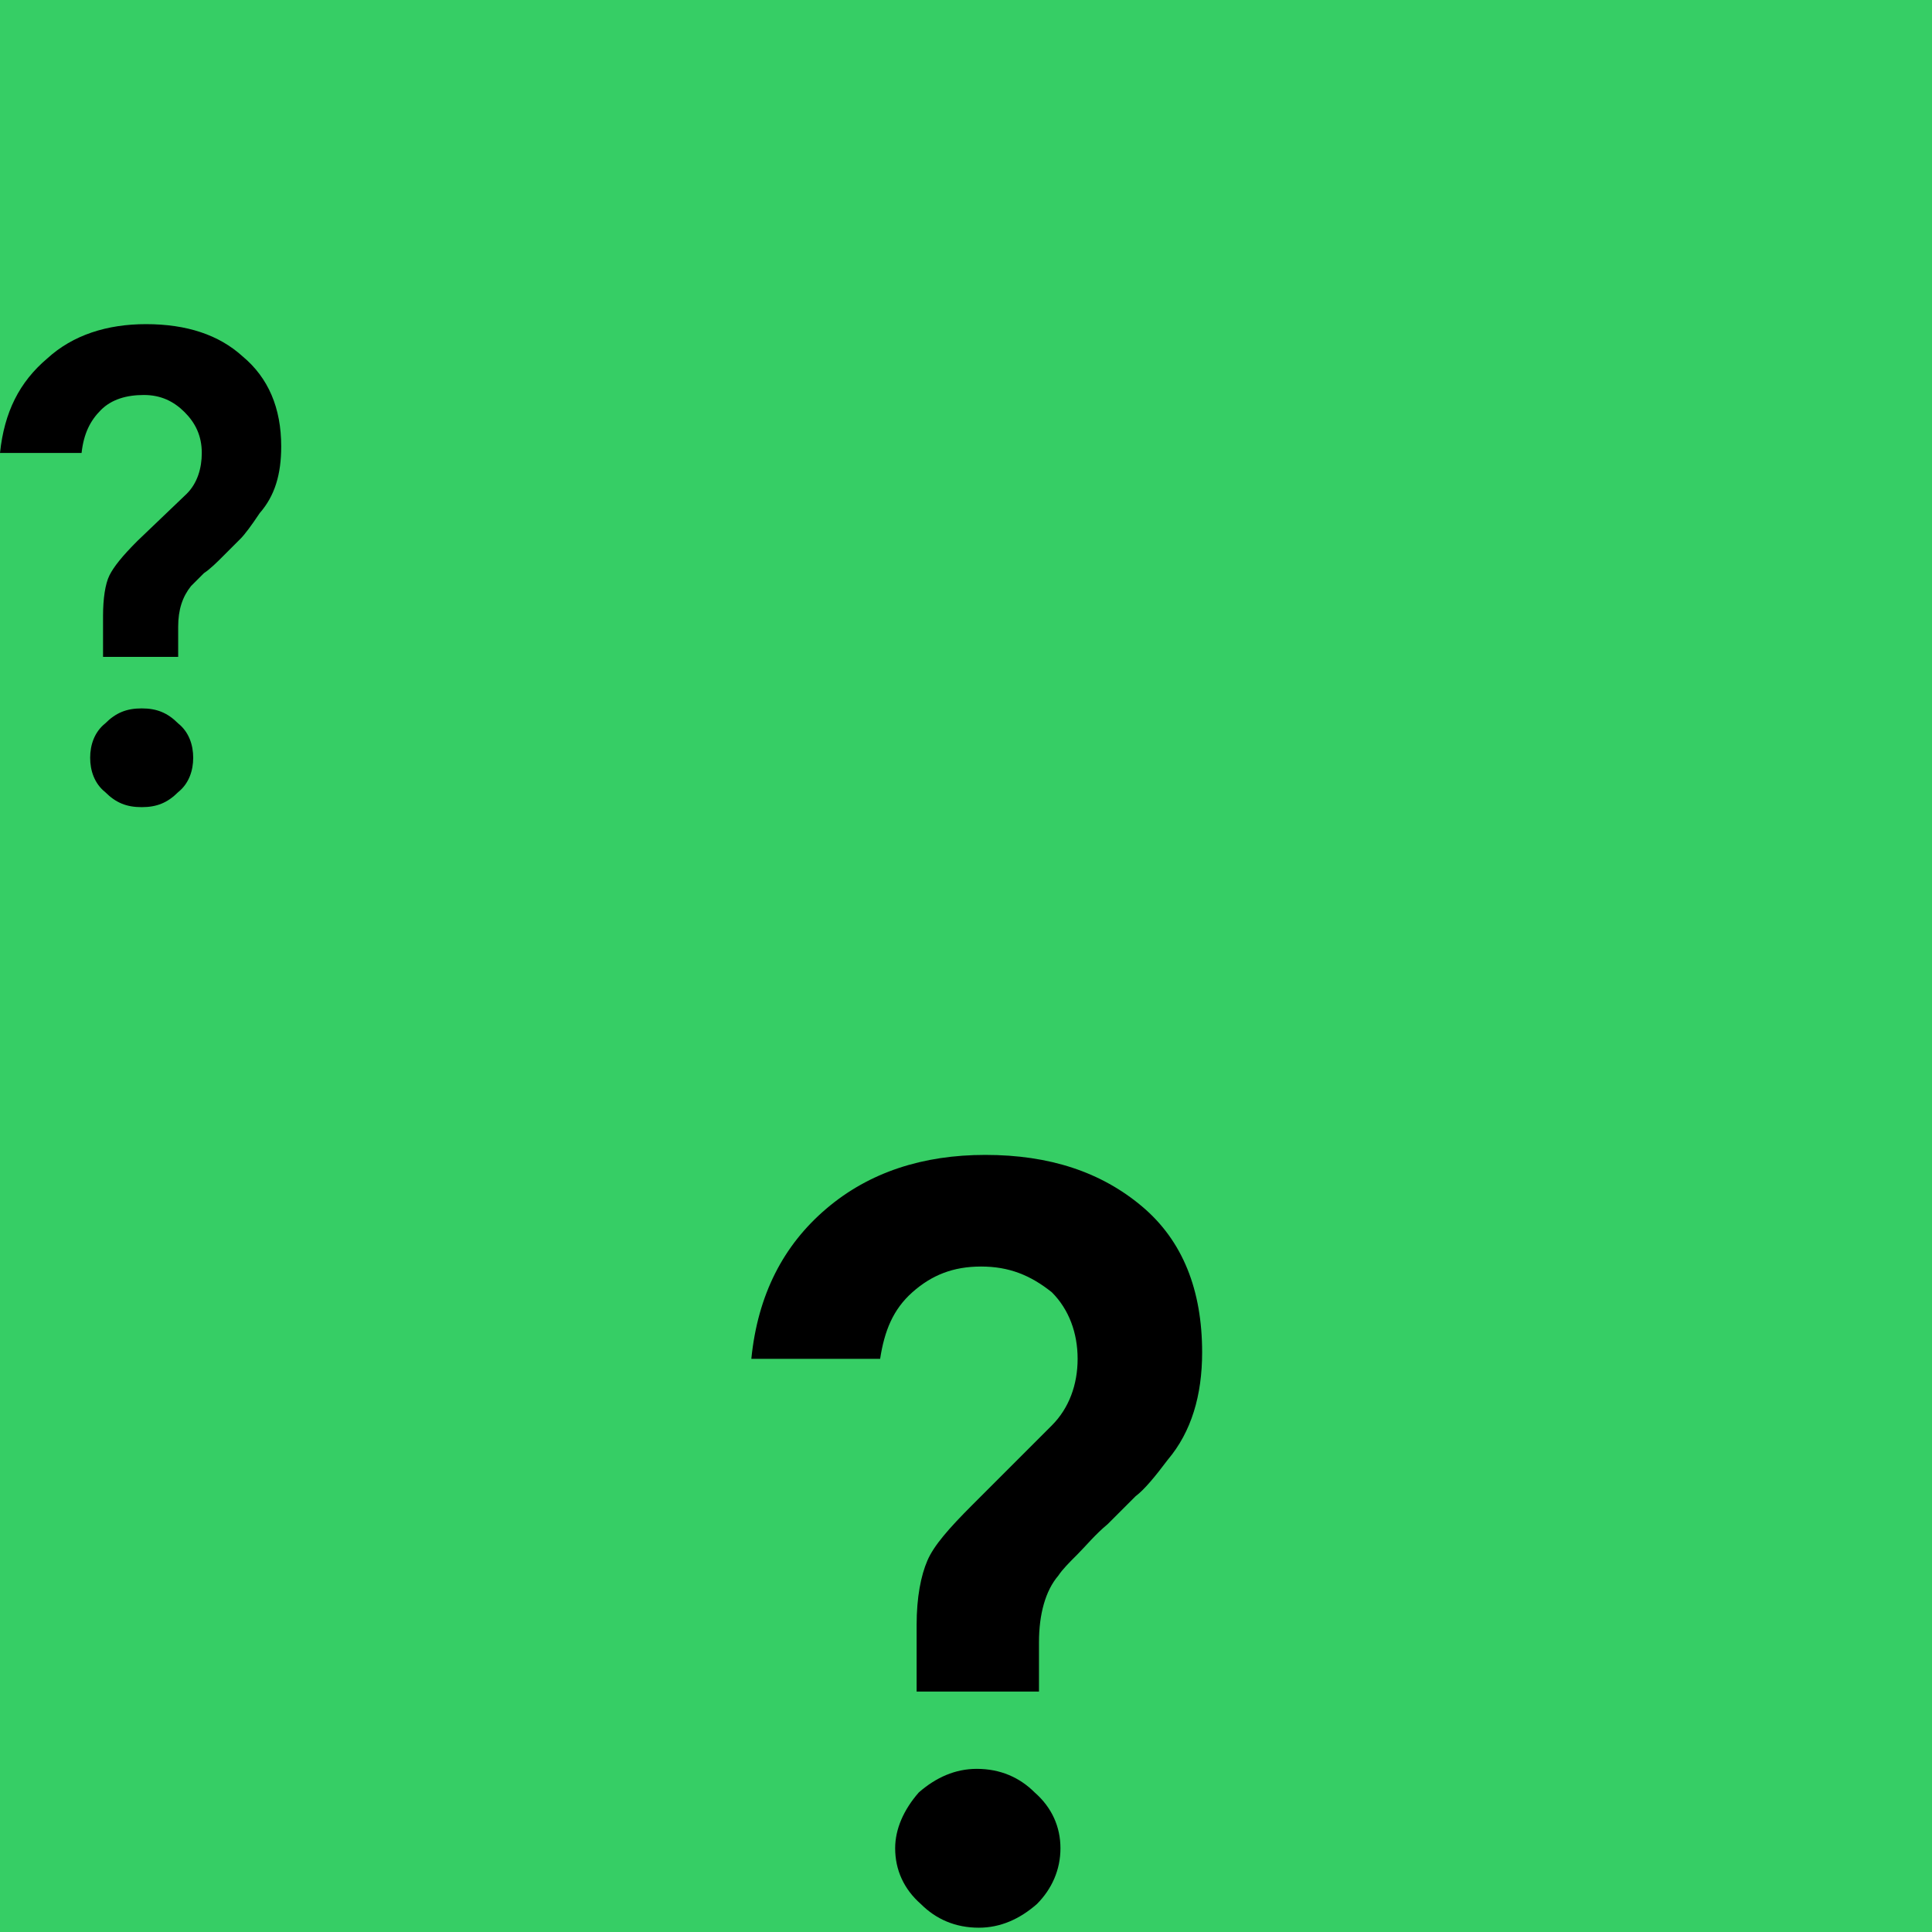 <?xml version="1.0" encoding="utf-8"?>
<!-- Generator: Adobe Illustrator 22.1.0, SVG Export Plug-In . SVG Version: 6.00 Build 0)  -->
<svg version="1.1" id="Layer_1" xmlns="http://www.w3.org/2000/svg" xmlns:xlink="http://www.w3.org/1999/xlink" x="0px" y="0px"
	 viewBox="0 0 90 90" style="enable-background:new 0 0 90 90;" xml:space="preserve">
<style type="text/css">
	.st0{fill:#36CE65;}
</style>
<path class="st0" d="M0,0h90v90H0V0z"/>
<path d="M54.4,68c-0.6,0.8-1.1,1.4-1.5,1.7c-0.3,0.3-0.8,0.8-1.3,1.3c-0.6,0.5-1,1-1.4,1.4c-0.4,0.4-0.7,0.7-0.9,1
	c-0.6,0.7-0.9,1.8-0.9,3.1v2.3h-5.7v-3.1c0-1.3,0.2-2.3,0.5-3s1-1.5,2.1-2.6l3.7-3.7c0.8-0.8,1.2-1.9,1.2-3.1c0-1.2-0.4-2.3-1.2-3.1
	C48,59.4,47,59,45.7,59c-1.3,0-2.3,0.4-3.2,1.2c-0.9,0.8-1.3,1.8-1.5,3.1H35c0.3-3,1.5-5.3,3.5-7c2-1.7,4.5-2.5,7.4-2.5
	c3,0,5.4,0.8,7.3,2.4c1.9,1.6,2.8,3.9,2.8,6.8C56,65,55.5,66.7,54.4,68z M11.2,25.1c-0.2,0.2-0.5,0.5-0.8,0.8
	c-0.3,0.3-0.6,0.6-0.9,0.8C9.2,27,9,27.2,8.9,27.3c-0.4,0.5-0.6,1.1-0.6,1.9v1.4H4.8v-1.9c0-0.8,0.1-1.5,0.3-1.9
	c0.2-0.4,0.6-0.9,1.3-1.6L8.7,23c0.5-0.5,0.7-1.2,0.7-1.9c0-0.8-0.3-1.4-0.8-1.9c-0.5-0.5-1.1-0.8-1.9-0.8s-1.5,0.2-2,0.7
	c-0.5,0.5-0.8,1.1-0.9,2H0c0.2-1.9,0.9-3.3,2.2-4.4c1.2-1.1,2.8-1.6,4.6-1.6c1.9,0,3.4,0.5,4.5,1.5c1.2,1,1.8,2.4,1.8,4.2
	c0,1.3-0.3,2.3-1,3.1C11.7,24.5,11.4,24.9,11.2,25.1z M4.9,33.7c0.5-0.5,1-0.7,1.7-0.7c0.7,0,1.2,0.2,1.7,0.7c0.5,0.4,0.7,1,0.7,1.6
	c0,0.6-0.2,1.2-0.7,1.6c-0.5,0.5-1,0.7-1.7,0.7c-0.7,0-1.2-0.2-1.7-0.7c-0.5-0.4-0.7-1-0.7-1.6C4.2,34.7,4.4,34.1,4.9,33.7z
	 M42.8,83.5c0.8-0.7,1.7-1.1,2.7-1.1c1.1,0,2,0.4,2.7,1.1c0.8,0.7,1.2,1.6,1.2,2.6c0,1-0.4,1.9-1.1,2.6c-0.8,0.7-1.7,1.1-2.7,1.1
	c-1.1,0-2-0.4-2.7-1.1c-0.8-0.7-1.2-1.6-1.2-2.6C41.7,85.2,42.1,84.3,42.8,83.5z"/>
</svg>
